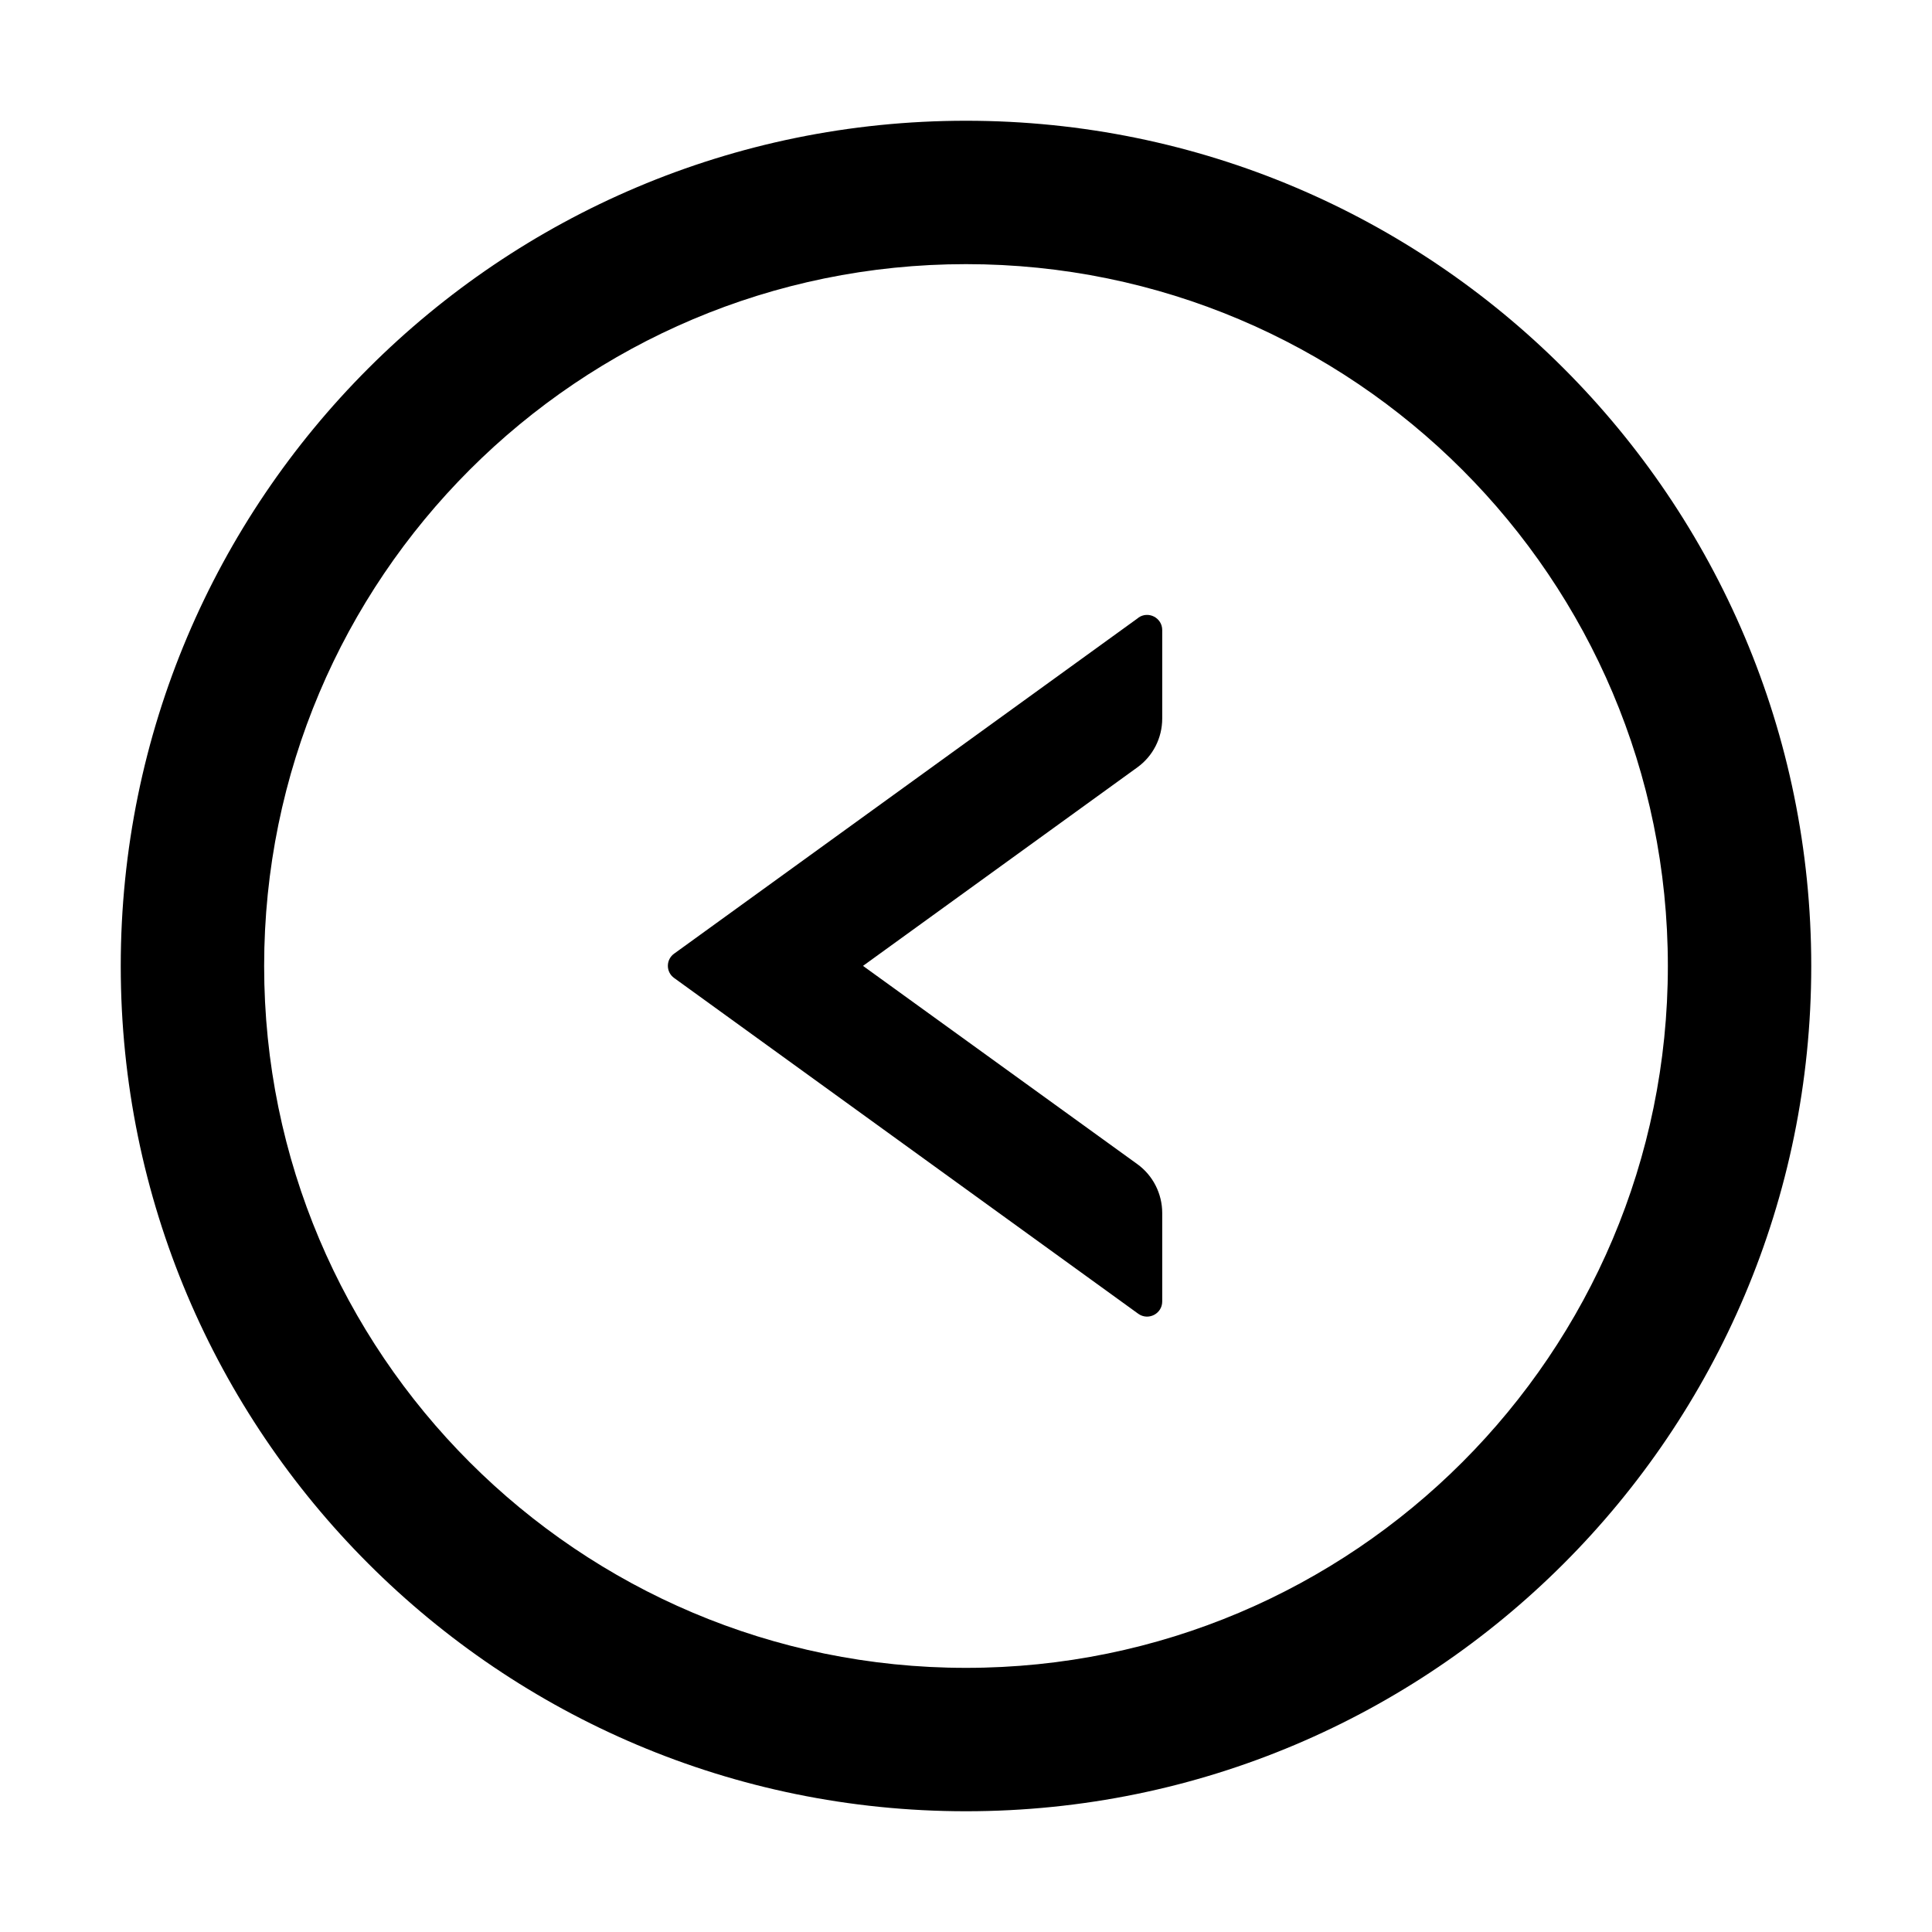 <!-- Generated by IcoMoon.io -->
<svg version="1.1" xmlns="http://www.w3.org/2000/svg" width="32" height="32" viewBox="0 0 32 32">
<title>previous</title>
<path d="M18.853 10.234l-7.688 5.562c-0.032 0.023-0.058 0.053-0.076 0.088s-0.027 0.074-0.027 0.113c0 0.039 0.009 0.078 0.027 0.113s0.044 0.065 0.076 0.088l7.688 5.562c0.166 0.119 0.397 0 0.397-0.203v-1.466c0-0.319-0.153-0.622-0.412-0.809l-4.544-3.284 4.544-3.288c0.259-0.187 0.412-0.487 0.412-0.809v-1.466c0-0.203-0.231-0.322-0.397-0.203z"></path>
<path d="M16 2c-7.731 0-14 6.269-14 14s6.269 14 14 14c7.731 0 14-6.269 14-14s-6.269-14-14-14zM16 27.625c-6.419 0-11.625-5.206-11.625-11.625s5.206-11.625 11.625-11.625c6.419 0 11.625 5.206 11.625 11.625s-5.206 11.625-11.625 11.625z"></path>
</svg>
